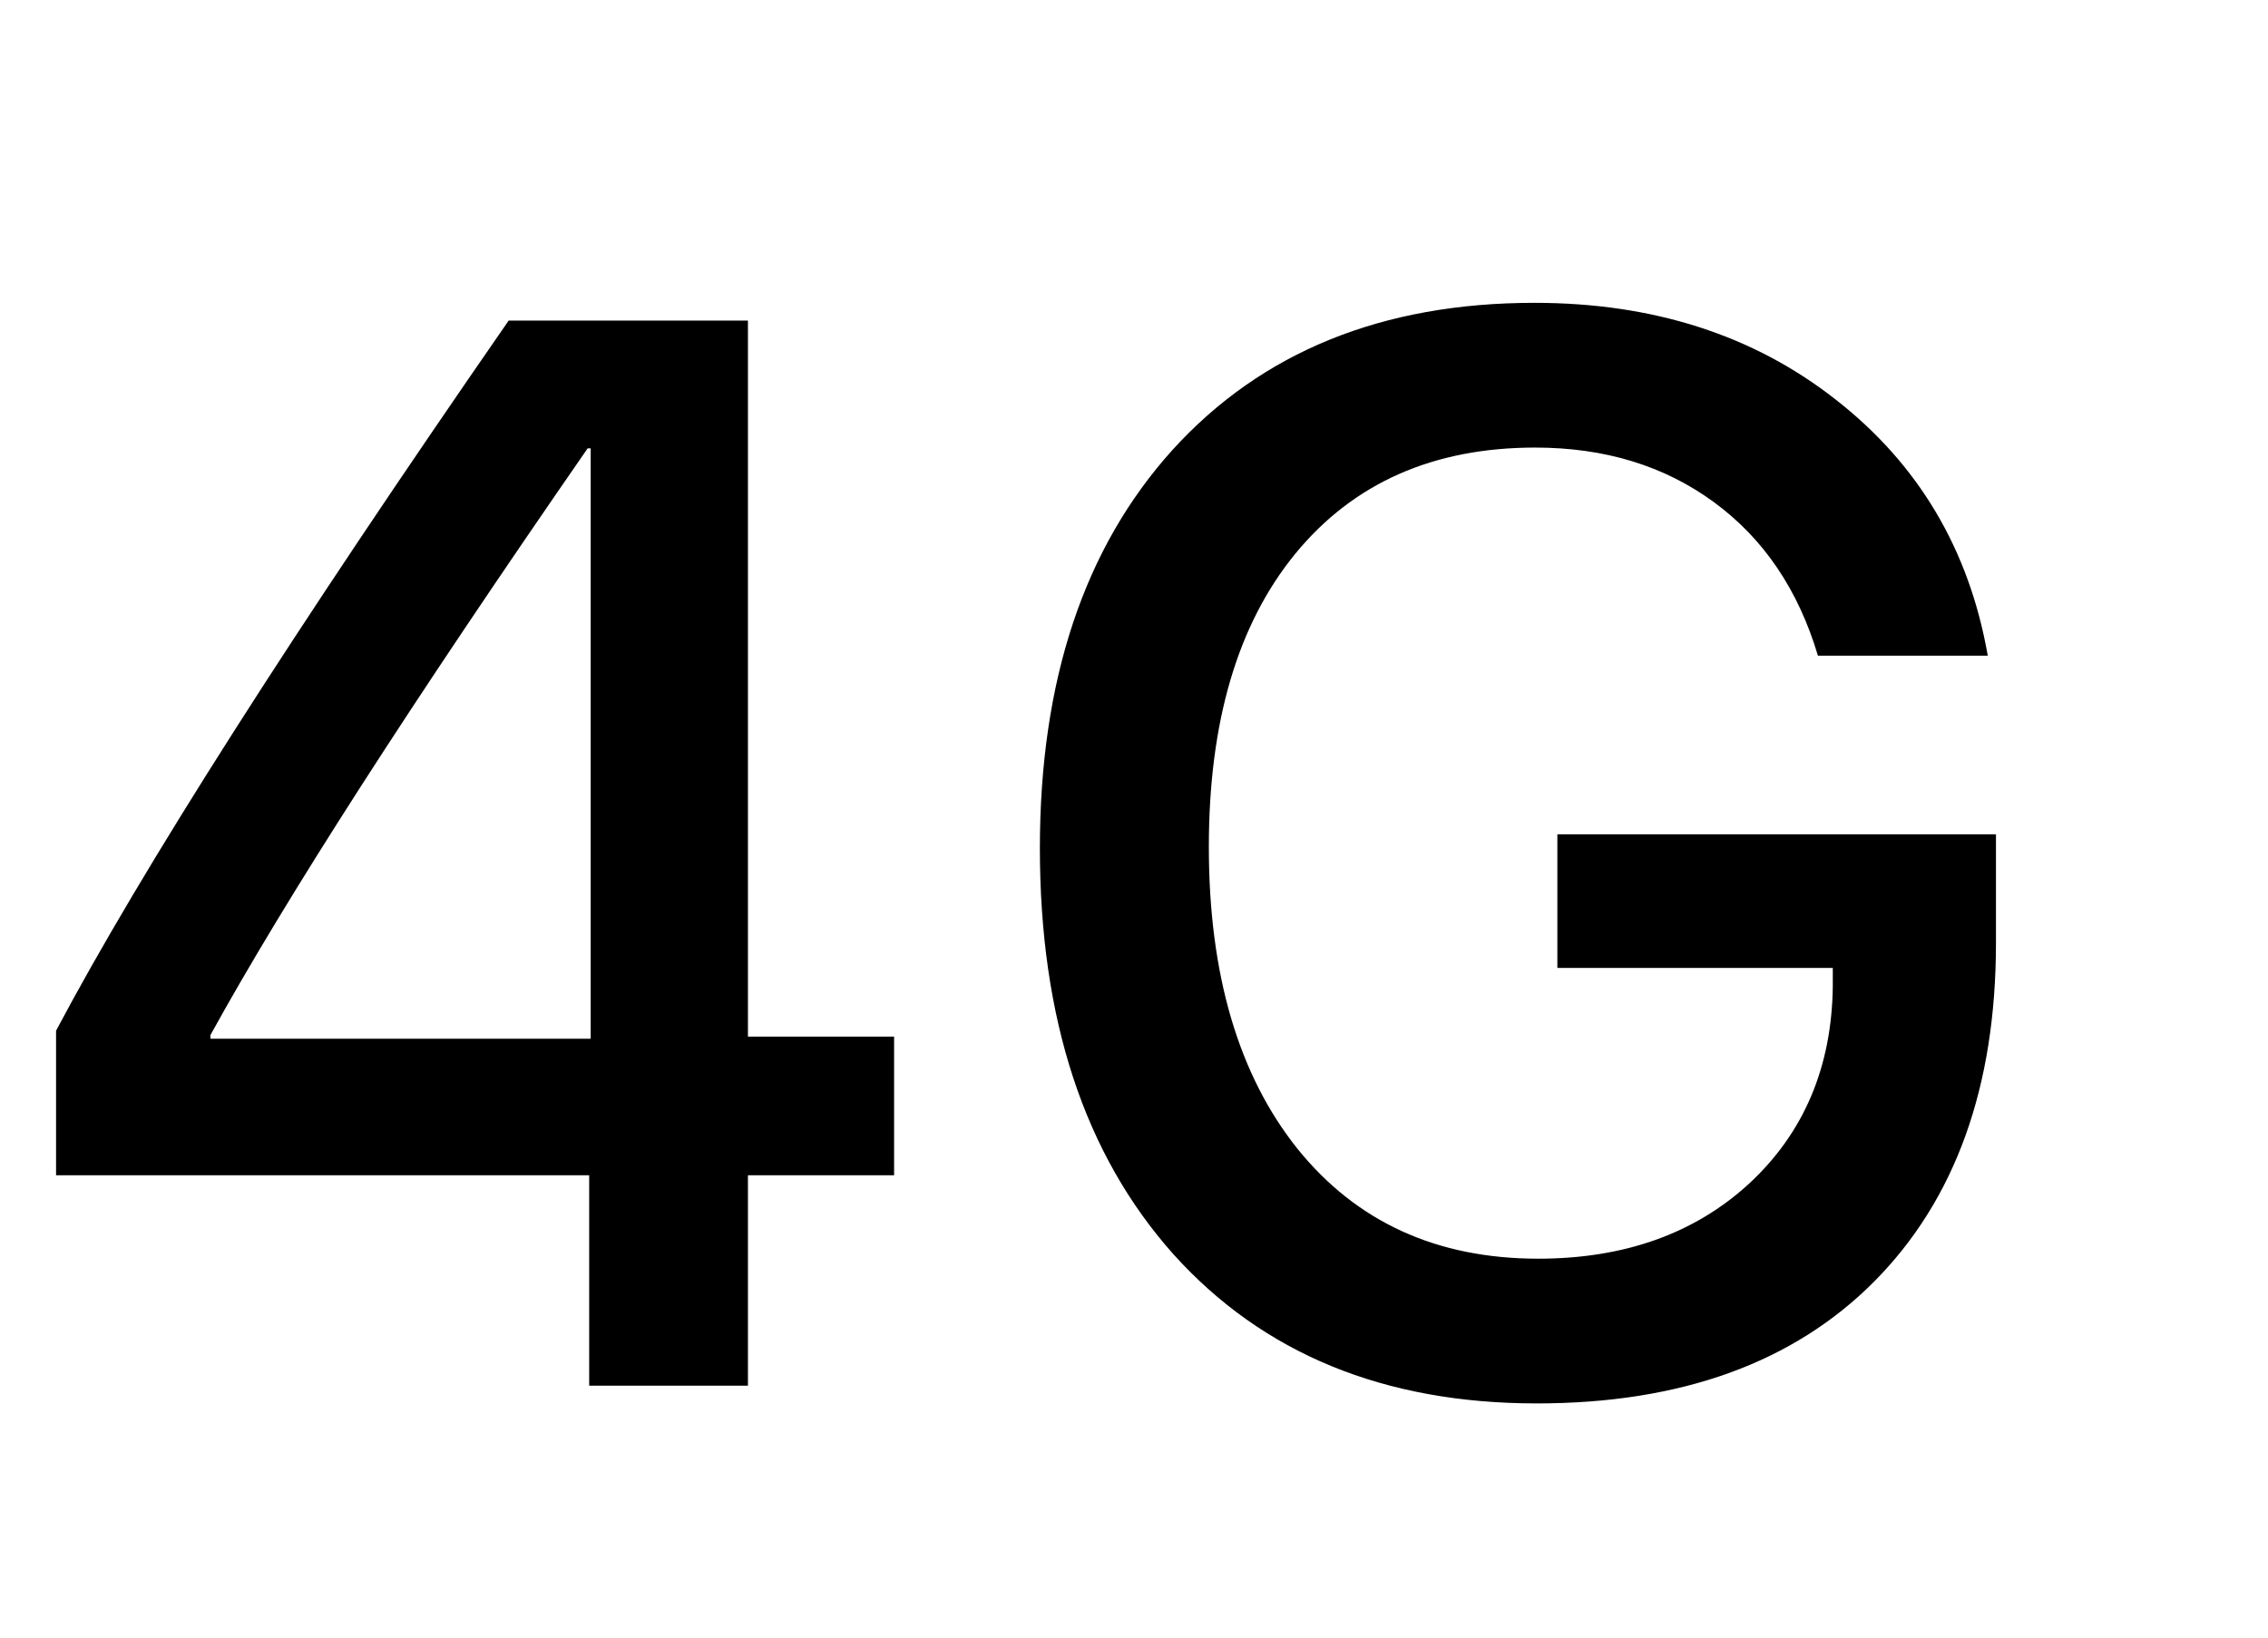 <svg width="18" height="13" viewBox="0 0 18 13" fill="none" xmlns="http://www.w3.org/2000/svg">
<path d="M4.676 11V9.33H0.445V8.182C1.125 6.9 2.322 5.021 4.037 2.545H5.936V8.229H7.096V9.33H5.936V11H4.676ZM1.67 8.217V8.246H4.688V3.559H4.664C3.266 5.578 2.268 7.131 1.67 8.217ZM15.841 7.484C15.841 8.629 15.518 9.525 14.874 10.174C14.233 10.818 13.341 11.141 12.196 11.141C10.985 11.141 10.024 10.746 9.313 9.957C8.606 9.164 8.253 8.09 8.253 6.734C8.253 5.402 8.604 4.348 9.307 3.57C10.014 2.793 10.971 2.404 12.178 2.404C13.12 2.404 13.917 2.66 14.569 3.172C15.225 3.684 15.628 4.361 15.776 5.205H14.428C14.272 4.682 13.997 4.275 13.602 3.986C13.208 3.697 12.735 3.553 12.184 3.553C11.376 3.553 10.741 3.834 10.28 4.396C9.823 4.955 9.594 5.73 9.594 6.723C9.594 7.734 9.829 8.533 10.297 9.119C10.766 9.701 11.403 9.992 12.208 9.992C12.891 9.992 13.45 9.793 13.883 9.395C14.317 8.992 14.538 8.471 14.546 7.83V7.684H12.36V6.623H15.841V7.484Z" fill="black"/>
</svg>
